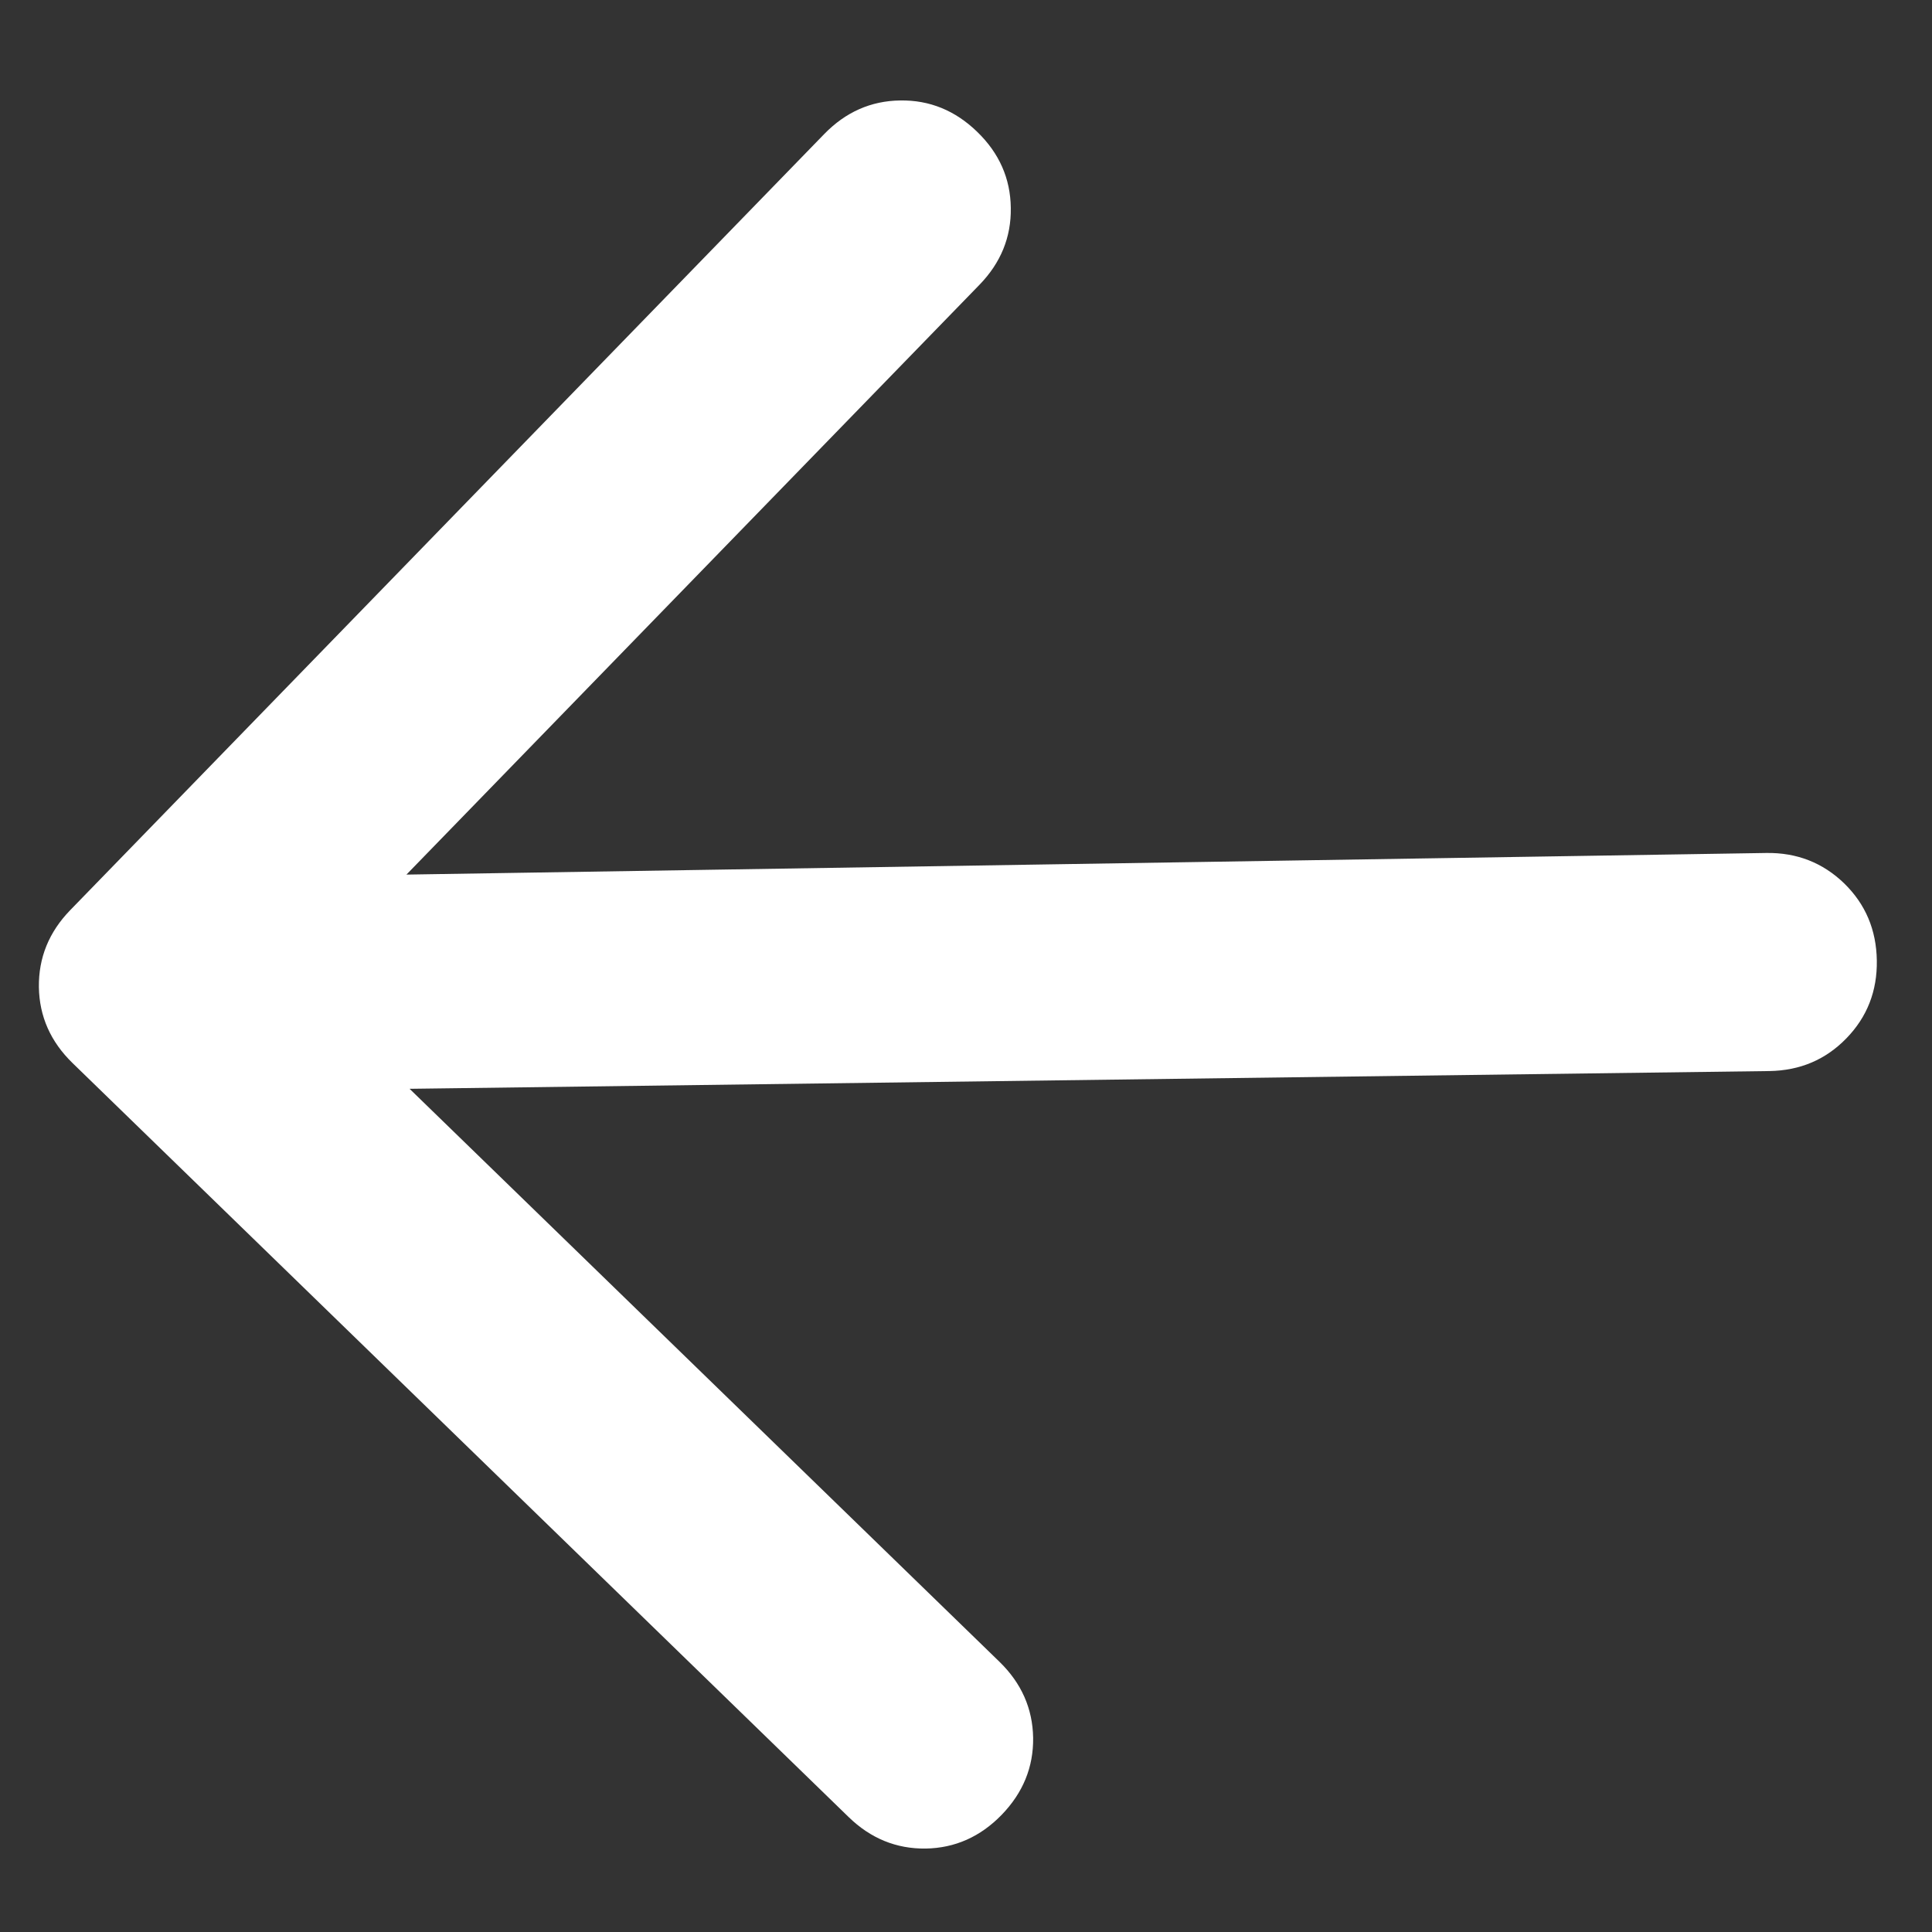 <svg width="16" height="16" viewBox="0 0 16 16" fill="none" xmlns="http://www.w3.org/2000/svg">
<rect x="0" y="0" width="16" height="16" fill="#333333" stroke="none"/>
<path d="M3.366 7.243L14.627 7.064C14.881 7.06 15.096 7.145 15.273 7.316C15.449 7.488 15.539 7.7 15.543 7.954C15.547 8.207 15.463 8.422 15.291 8.599C15.119 8.776 14.907 8.866 14.653 8.87L3.392 9.017L8.277 13.762C8.459 13.939 8.552 14.149 8.556 14.392C8.559 14.635 8.472 14.847 8.295 15.03C8.118 15.212 7.908 15.305 7.666 15.309C7.423 15.312 7.21 15.225 7.028 15.048L0.601 8.804C0.419 8.627 0.326 8.418 0.322 8.175C0.319 7.932 0.405 7.719 0.582 7.537L6.826 1.11C7.003 0.928 7.213 0.835 7.455 0.832C7.698 0.828 7.911 0.915 8.093 1.092C8.275 1.268 8.368 1.478 8.371 1.721C8.375 1.964 8.288 2.177 8.111 2.359L3.366 7.243Z" fill="white"/>
</svg>
